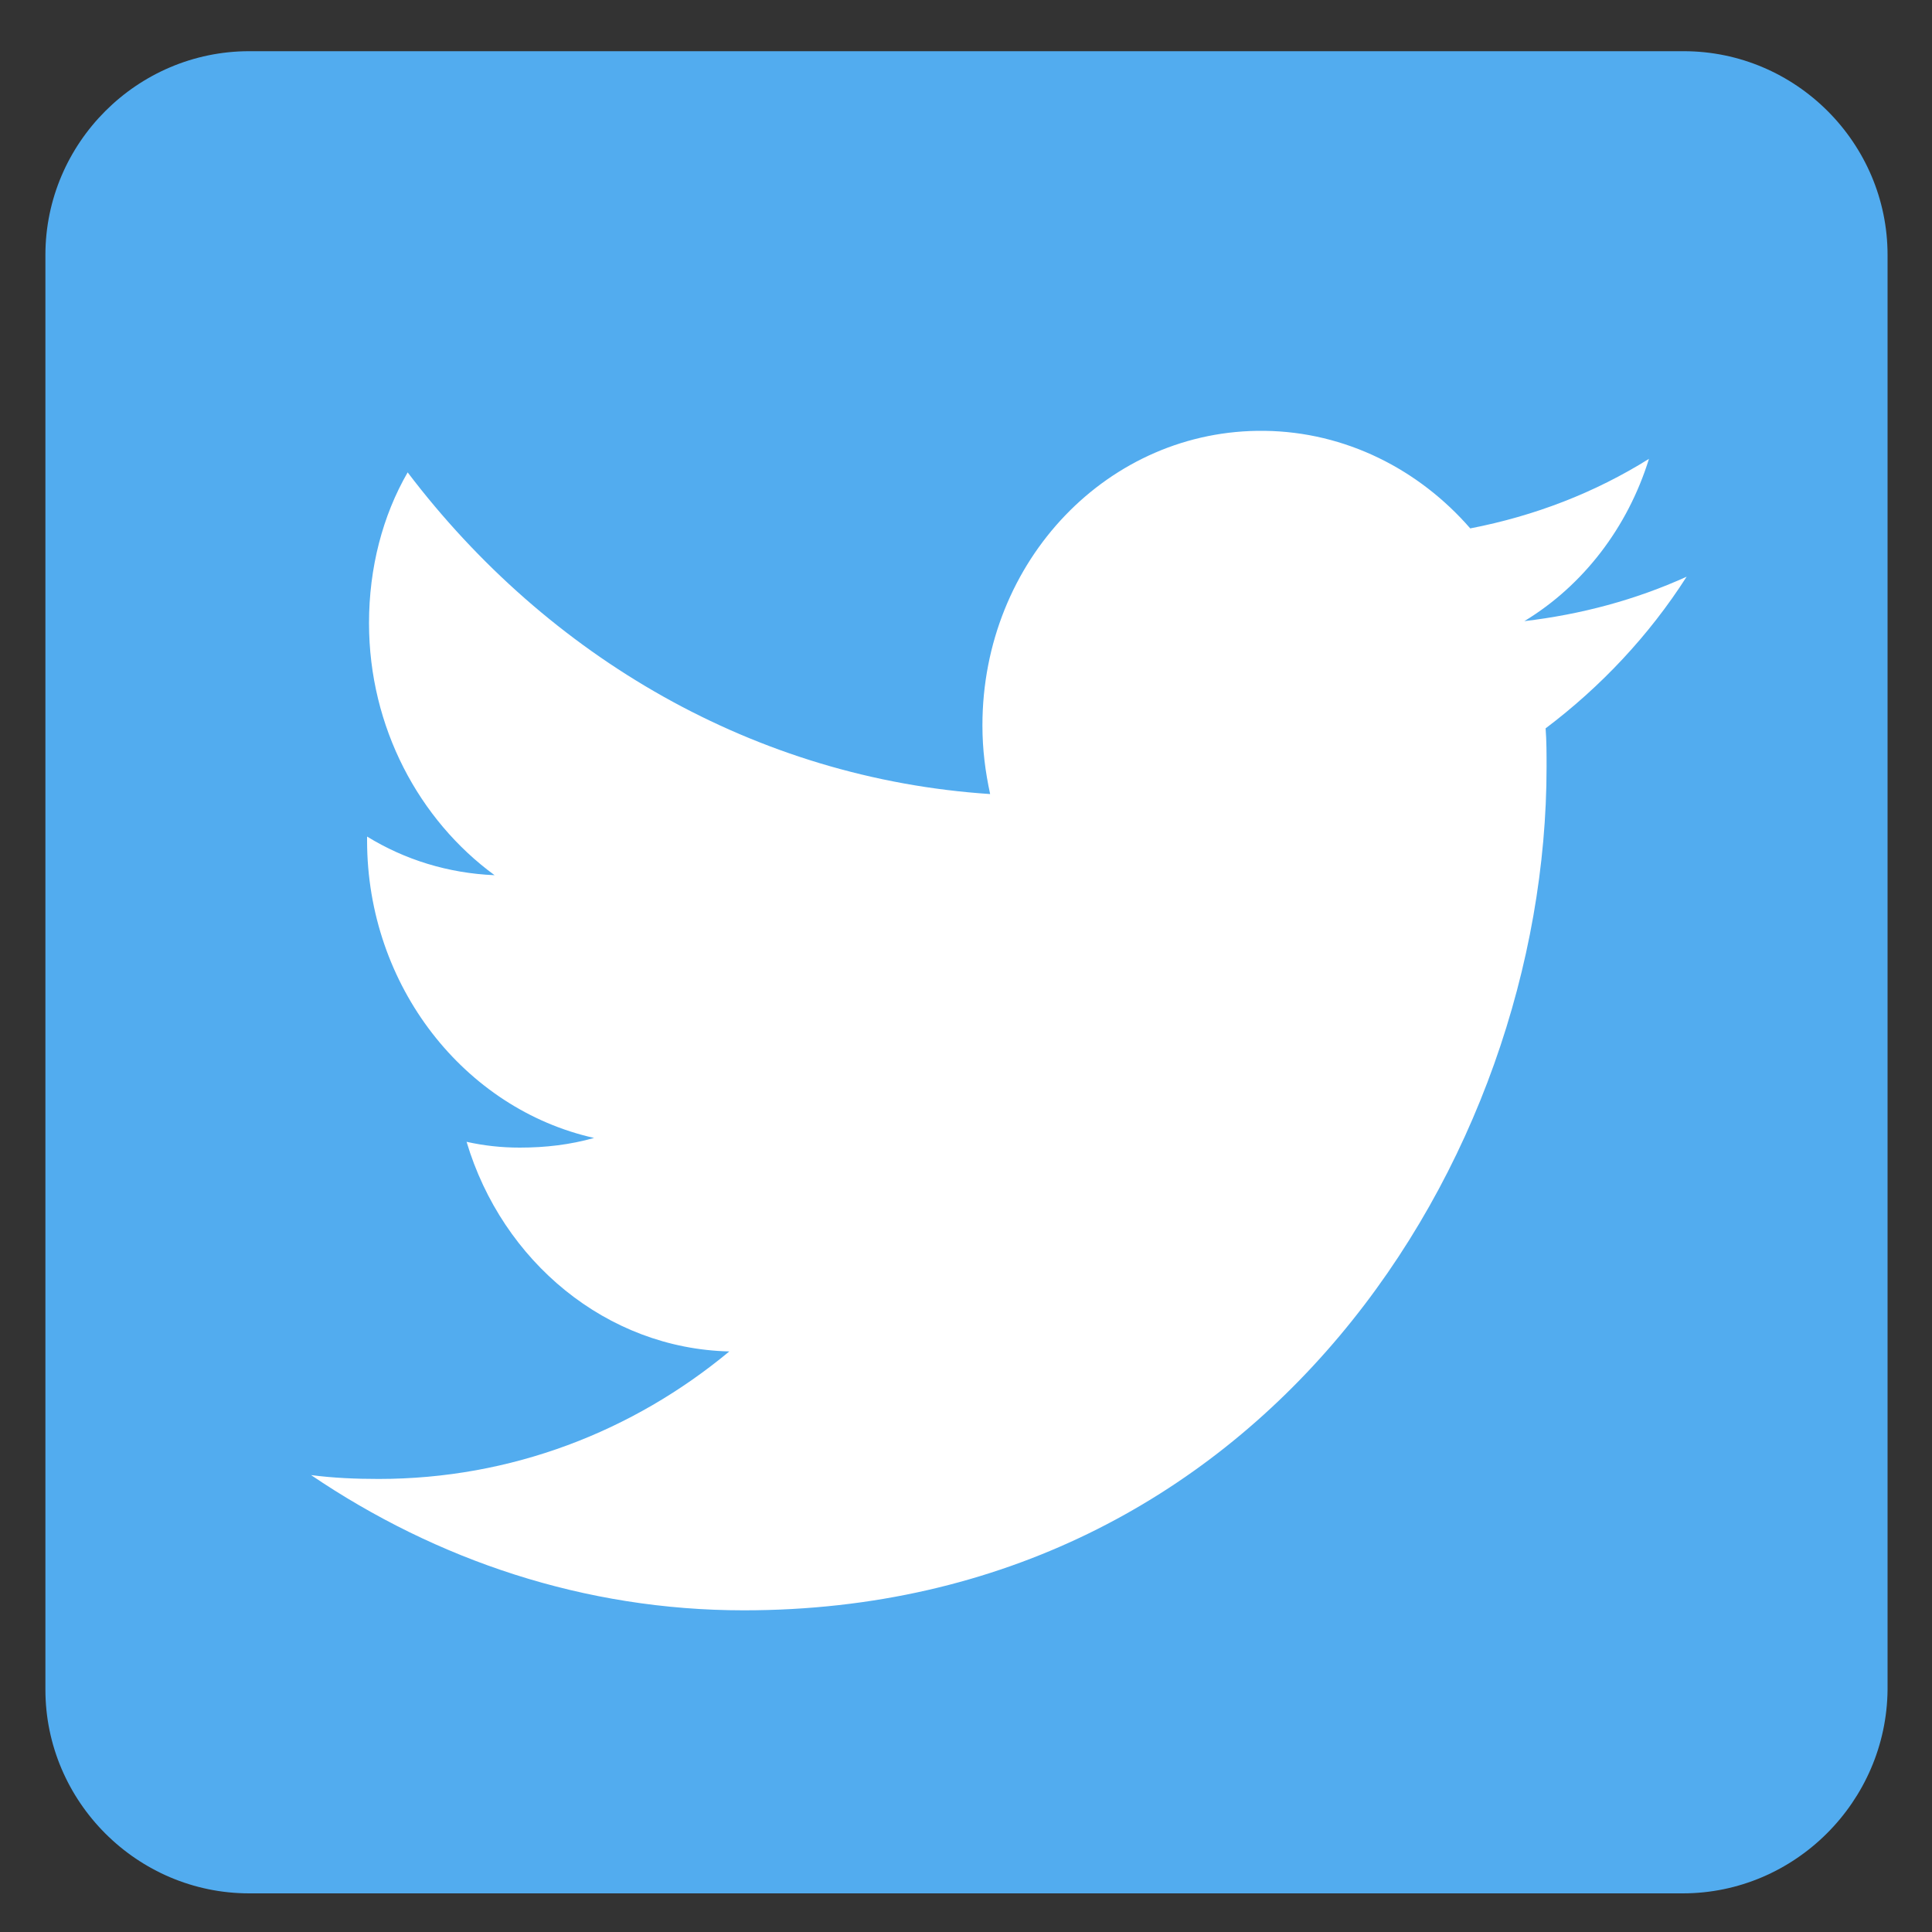 <?xml version="1.0" encoding="utf-8"?>
<!-- Generator: Adobe Illustrator 22.0.0, SVG Export Plug-In . SVG Version: 6.00 Build 0)  -->
<svg version="1.2" baseProfile="tiny" id="图层_1"
	 xmlns="http://www.w3.org/2000/svg" xmlns:xlink="http://www.w3.org/1999/xlink" x="0px" y="0px" viewBox="0 0 200 200"
	 xml:space="preserve">
<rect x="0" y="0" width="200" height="200" fill="#333333" stroke="none"/>
<path fill="#52ACEF" d="M174.2,196H25.8c-11.6,0-21.1-9.5-21.1-21.1V26.4c0-11.6,9.5-21.1,21.1-21.1h148.5
	c11.6,0,21.1,9.5,21.1,21.1v148.5C195.3,186.5,185.8,196,174.2,196z"/>
<g>
	<path fill="#FFFFFF" d="M159.5,172.7H40.5c-9.1,0-16.6-7.5-16.6-16.6V41.4c0-9.1,7.5-16.6,16.6-16.6h118.9
		c9.1,0,16.6,7.5,16.6,16.6v114.7C176.1,165.2,168.6,172.7,159.5,172.7z"/>
	<path fill="#52ACEF" d="M12.9,175.5h171.6V23H12.9V175.5z M48.3,118.2c1.8,0.4,3.6,0.6,5.5,0.6c2.7,0,5.2-0.3,7.7-1
		C48.1,114.8,38,102.1,38,87c0-0.1,0-0.3,0-0.4c3.9,2.4,8.4,3.8,13.2,4c-7.8-5.7-13-15.3-13-26.1c0-5.7,1.4-11.1,4-15.6
		C56.7,68,78.2,80.6,102.5,82.2c-0.5-2.3-0.8-4.6-0.8-7.1c0-17.1,13.1-30.7,29.2-30.5c8.4,0.1,16,4,21.3,10.1
		c6.7-1.3,12.9-3.7,18.5-7.2c-2.2,7.1-6.8,13.1-12.9,16.8c5.9-0.7,11.5-2.2,16.8-4.6c-3.9,6.1-8.9,11.4-14.6,15.7
		c0.1,1.3,0.1,2.6,0.1,4c0,40.6-29.4,87.3-83.1,87.3c-16.5,0-31.8-5.2-44.8-14c2.3,0.3,4.6,0.4,7,0.4c13.7,0,26.3-4.9,36.3-13.2
		C62.8,139.6,52,130.6,48.3,118.2z"/>
</g>
</svg>
